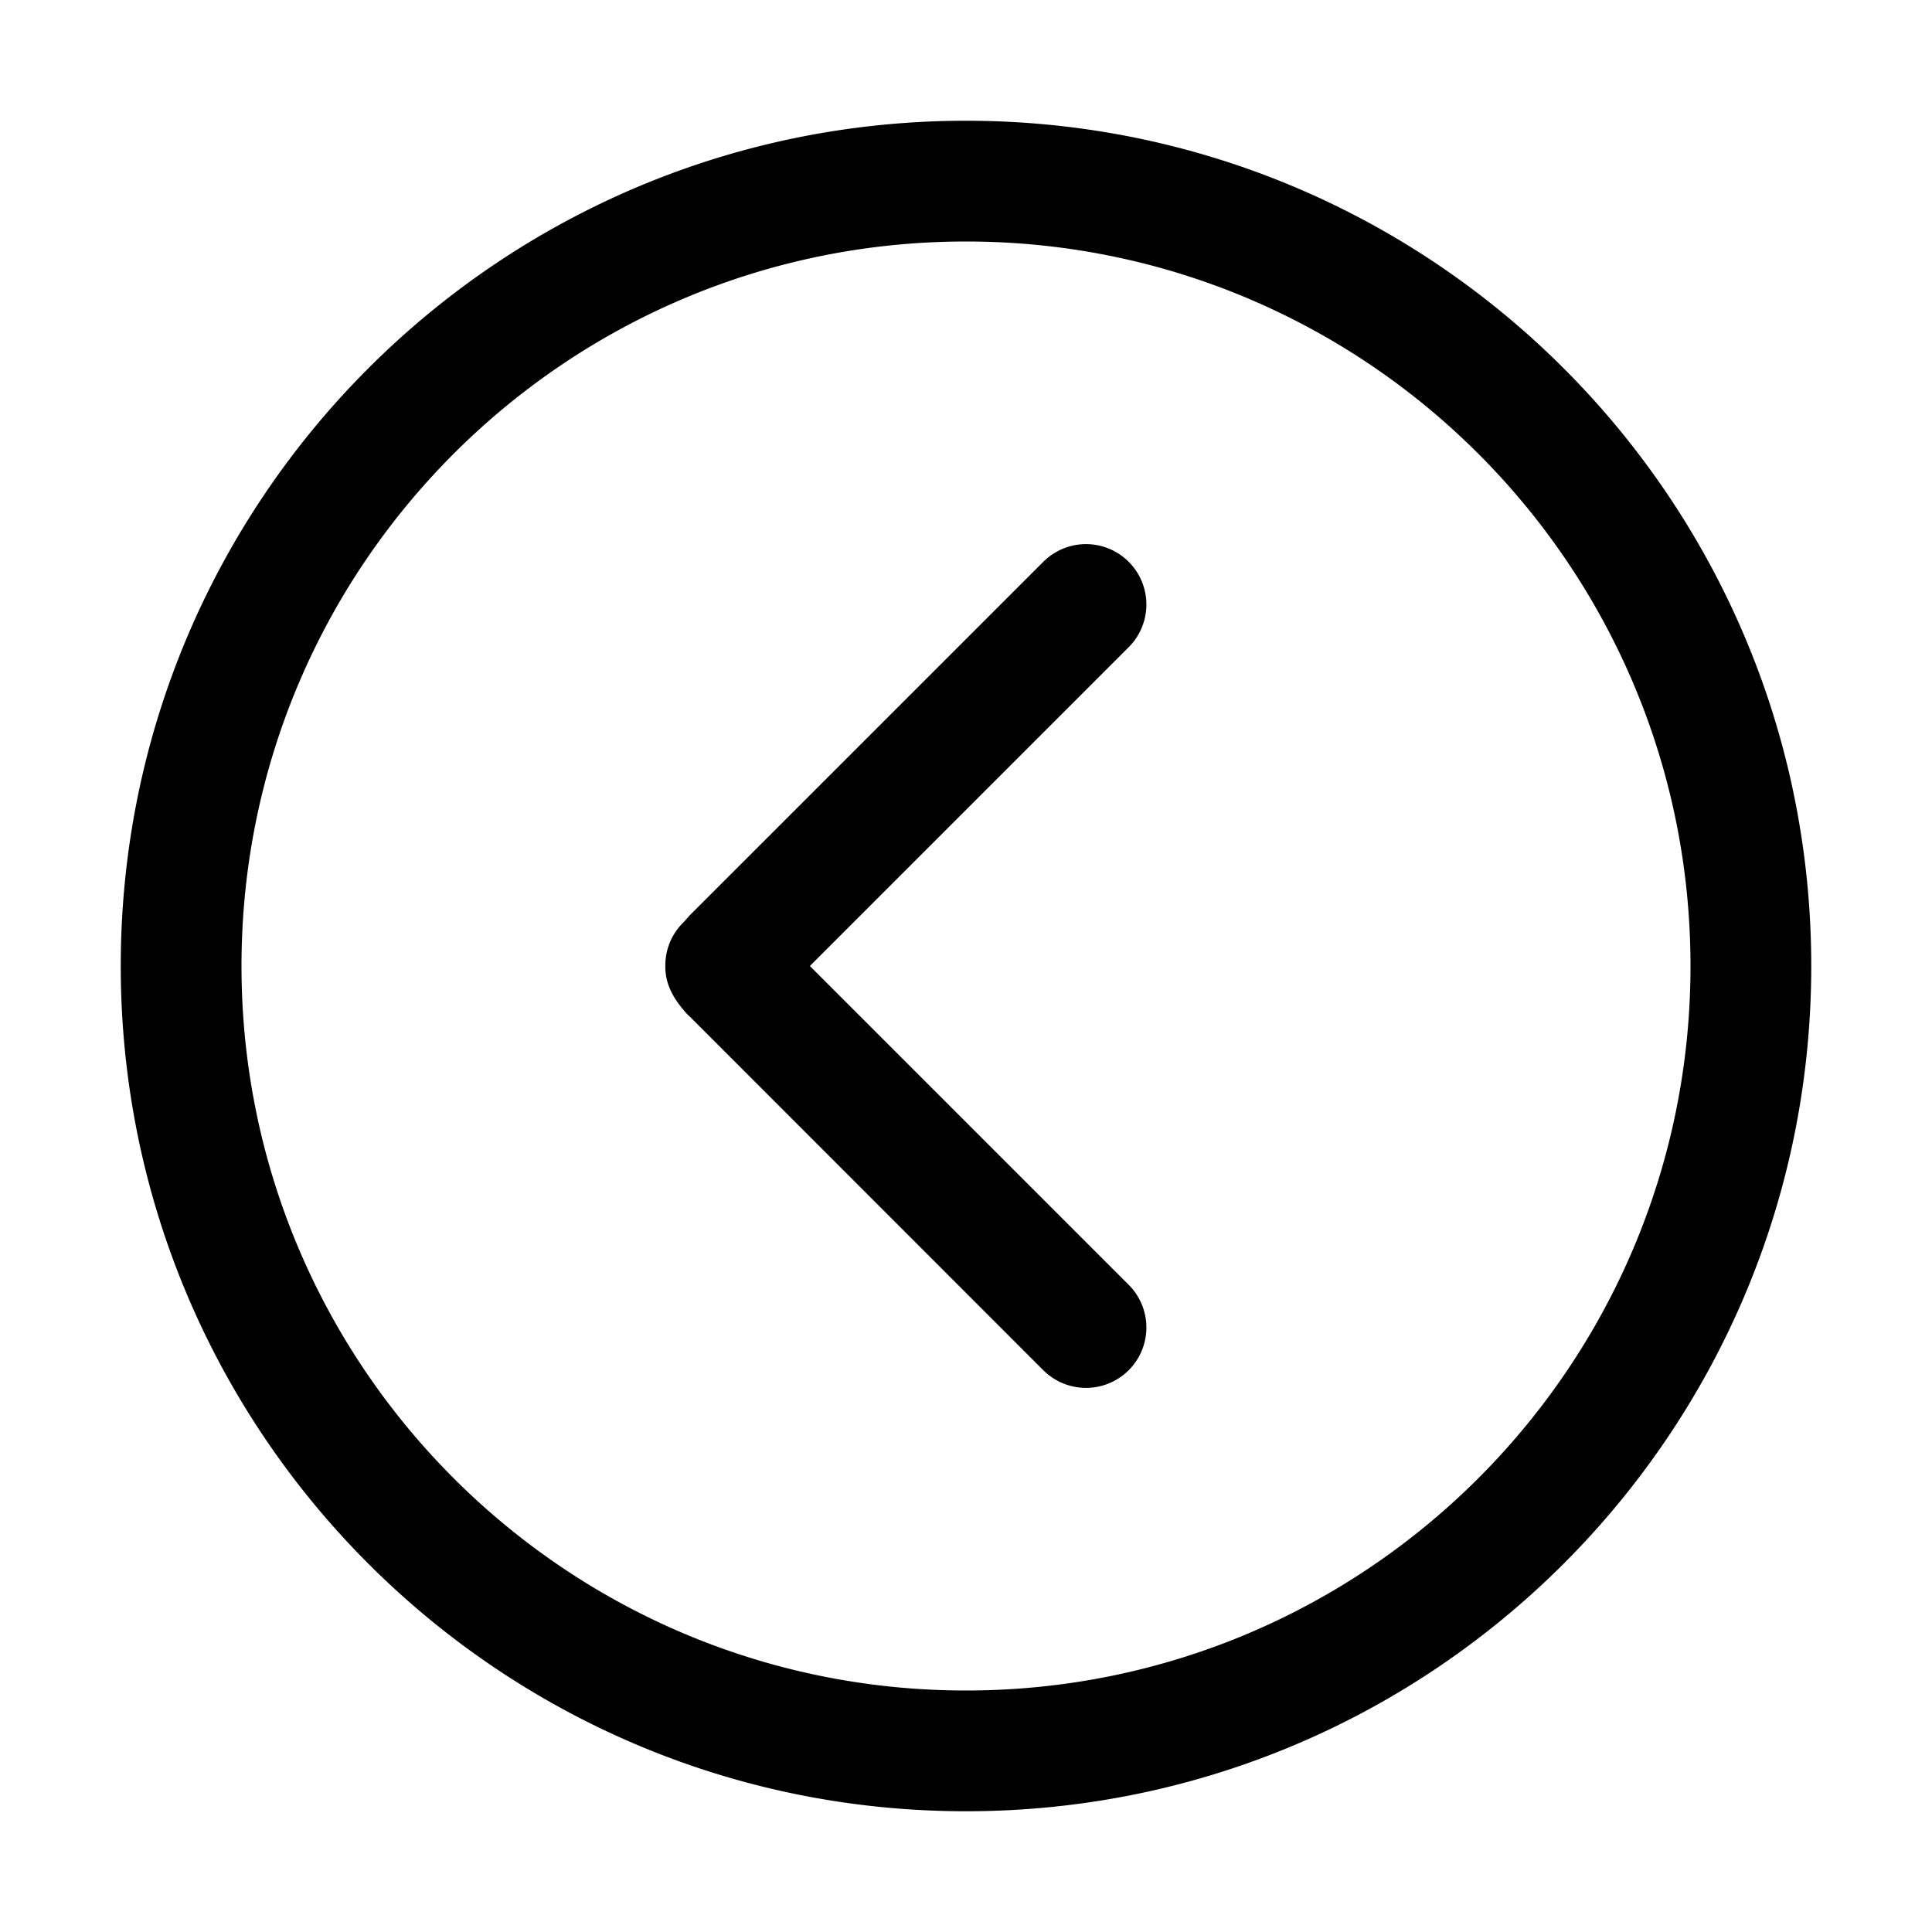 <svg xmlns="http://www.w3.org/2000/svg" xmlns:xlink="http://www.w3.org/1999/xlink" aria-hidden="true" role="img" class="iconify iconify--fluent" width="1em" height="1em" preserveAspectRatio="xMidYMid meet" viewBox="0 0 32 32"><path fill="currentColor" d="M17.293 22.707a1 1 0 0 0 1.414-1.414L13.414 16l5.293-5.293a1 1 0 0 0-1.414-1.414l-5.879 5.878l-.028.033a1.662 1.662 0 0 1-.073.08a.997.997 0 0 0-.293.716c-.003.26.097.484.293.718c.041.05.05.06.1.11h.002l5.878 5.88ZM16 30c7.732 0 14-6.268 14-14S23.732 2 16 2S2 8.268 2 16s6.268 14 14 14Zm12-14c0 6.627-5.373 12-12 12S4 22.627 4 16S9.373 4 16 4s12 5.373 12 12Z"></path></svg>